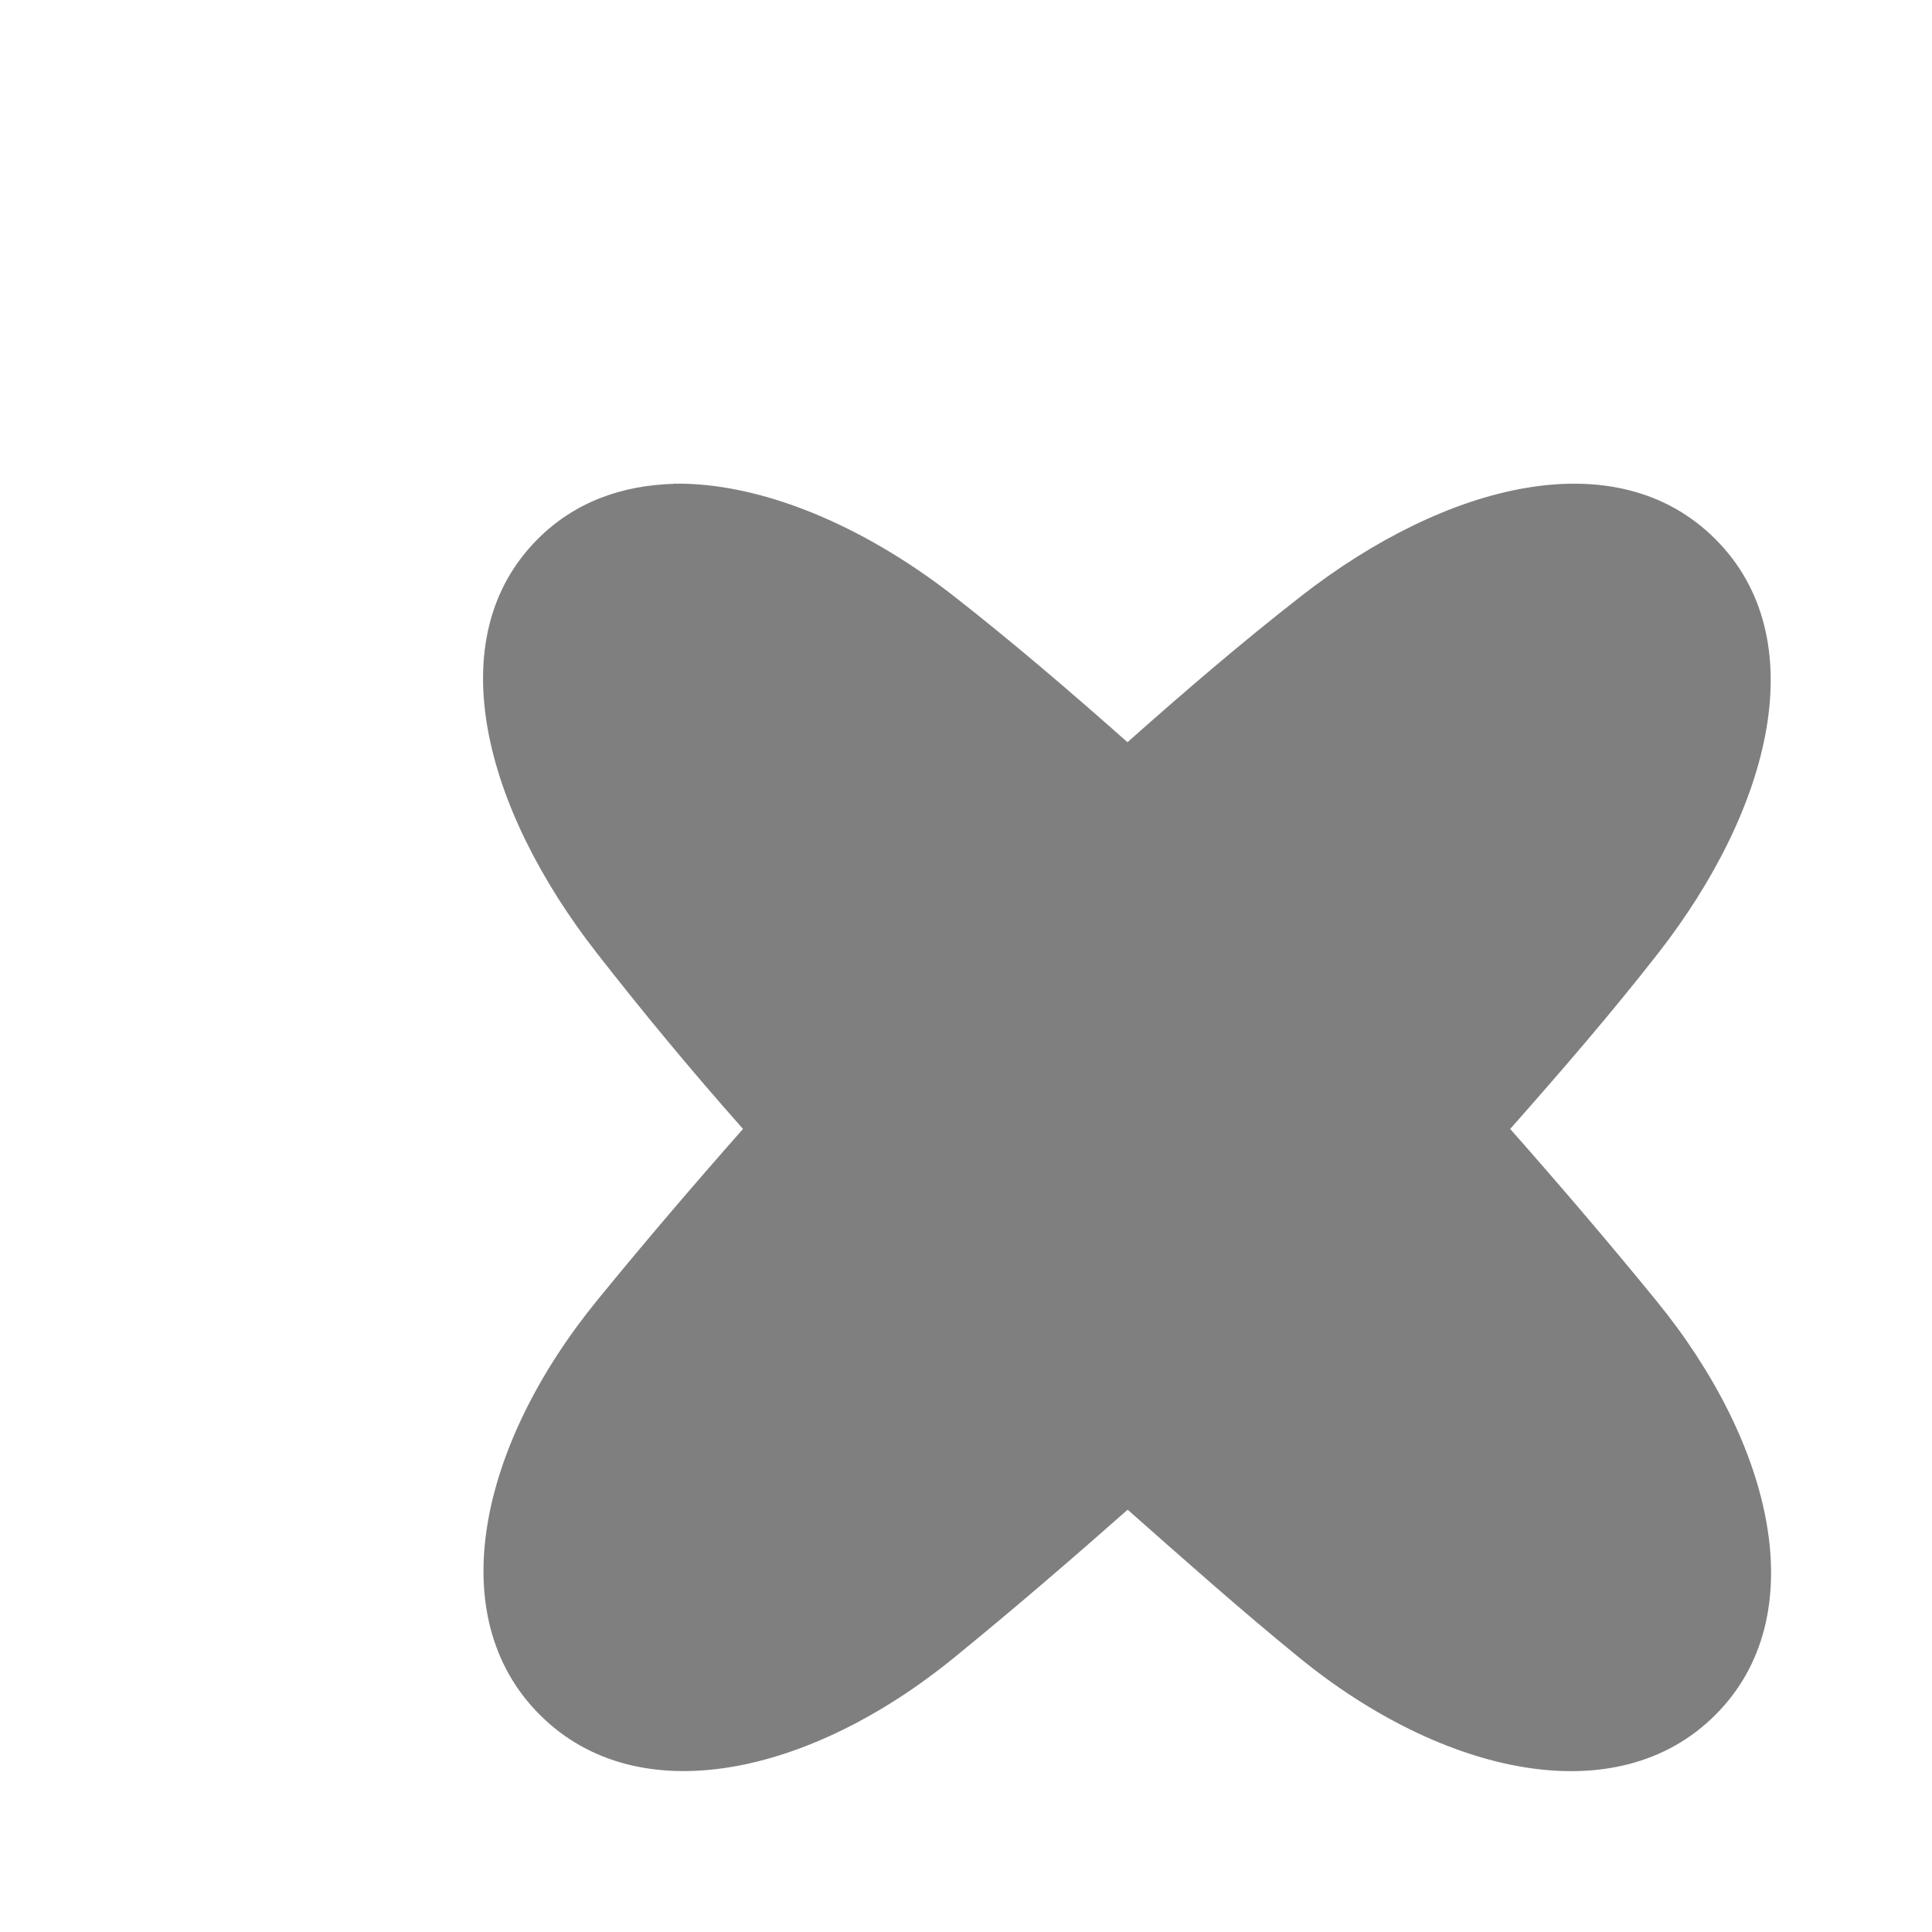 <?xml version="1.0" encoding="UTF-8" standalone="no"?>
<!-- Created with Inkscape (http://www.inkscape.org/) -->

<svg
   xmlns:dc="http://purl.org/dc/elements/1.1/"
   xmlns:cc="http://creativecommons.org/ns#"
   xmlns:rdf="http://www.w3.org/1999/02/22-rdf-syntax-ns#"
   xmlns:svg="http://www.w3.org/2000/svg"
   xmlns="http://www.w3.org/2000/svg"
   xmlns:sodipodi="http://sodipodi.sourceforge.net/DTD/sodipodi-0.dtd"
   xmlns:inkscape="http://www.inkscape.org/namespaces/inkscape"
   width="12"
   height="12"
   id="svg2"
   version="1.1"
   inkscape:version="0.48.1 "
   sodipodi:docname="closeFilterButtonDown.svg"
   inkscape:export-filename="C:\Users\Niall\Programming\Applications\Pedalboard2\vectors\playButton.png"
   inkscape:export-xdpi="90"
   inkscape:export-ydpi="90">
  <defs
     id="defs4" />
  <sodipodi:namedview
     id="base"
     pagecolor="#ffffff"
     bordercolor="#666666"
     borderopacity="1.0"
     inkscape:pageopacity="0.0"
     inkscape:pageshadow="2"
     inkscape:zoom="8"
     inkscape:cx="6.7828279"
     inkscape:cy="3.9183185"
     inkscape:document-units="px"
     inkscape:current-layer="layer1"
     showgrid="false"
     inkscape:window-width="1366"
     inkscape:window-height="706"
     inkscape:window-x="-8"
     inkscape:window-y="-8"
     inkscape:window-maximized="1"
     showguides="true"
     inkscape:guide-bbox="true" />
  <g
     inkscape:label="Layer 1"
     inkscape:groupmode="layer"
     id="layer1"
     transform="translate(0,-1040.362)">
    <path
       style="fill:#000000;fill-opacity:0.502;stroke:none"
       d="m 4.185,1043.367 c -0.324,0.01 -0.615,0.113 -0.845,0.343 -0.614,0.614 -0.338,1.669 0.368,2.573 0.291,0.373 0.592,0.736 0.907,1.091 -0.308,0.349 -0.61,0.702 -0.907,1.066 -0.726,0.89 -0.97,1.959 -0.355,2.573 0.614,0.614 1.683,0.371 2.573,-0.355 0.368,-0.3 0.725,-0.607 1.078,-0.919 0.351,0.31 0.7,0.621 1.066,0.919 0.89,0.726 1.971,0.97 2.585,0.355 0.614,-0.614 0.359,-1.683 -0.368,-2.573 -0.297,-0.364 -0.599,-0.717 -0.907,-1.066 0.314,-0.355 0.628,-0.718 0.919,-1.091 0.705,-0.904 0.97,-1.959 0.355,-2.573 -0.614,-0.614 -1.669,-0.35 -2.573,0.355 -0.368,0.287 -0.728,0.596 -1.078,0.907 -0.351,-0.311 -0.71,-0.619 -1.078,-0.907 -0.565,-0.441 -1.199,-0.707 -1.74,-0.699 z"
       id="rect3800"
       inkscape:connector-curvature="0" />
  </g>
</svg>
